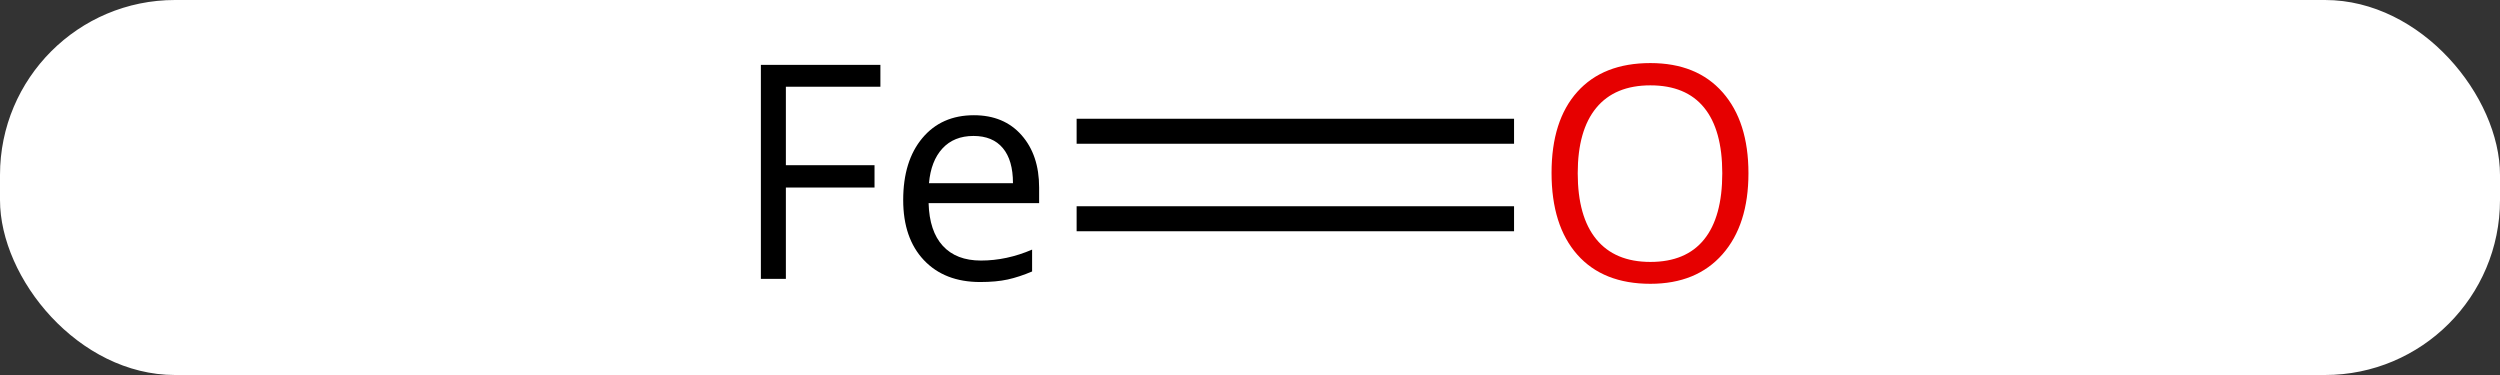 <svg width="100" viewBox="0 0 100 15" style="fill-opacity:1; color-rendering:auto; color-interpolation:auto; text-rendering:auto; stroke:black; stroke-linecap:square; stroke-miterlimit:10; shape-rendering:auto; stroke-opacity:1; fill:black; stroke-dasharray:none; font-weight:normal; stroke-width:1; font-family:'Open Sans'; font-style:normal; stroke-linejoin:miter; font-size:12; stroke-dashoffset:0; image-rendering:auto;" height="15" class="cas-substance-image" xmlns:xlink="http://www.w3.org/1999/xlink" xmlns="http://www.w3.org/2000/svg"><rect x="0" y="0" width="100" height="15" fill="#333333" stroke="none"/><svg class="cas-substance-single-component"><rect y="0" x="0" width="100" stroke="none" ry="7" rx="7" height="15" fill="white" class="cas-substance-group"/><svg y="0" x="27" width="46" viewBox="0 0 46 15" style="fill:black;" height="15" class="cas-substance-single-component-image"><svg><g><g transform="translate(24,7)" style="text-rendering:geometricPrecision; color-rendering:optimizeQuality; color-interpolation:linearRGB; stroke-linecap:butt; image-rendering:optimizeQuality;"><line y2="1.75" y1="1.75" x2="9.062" x1="-7.435" style="fill:none;"/><line y2="-1.75" y1="-1.75" x2="9.062" x1="-7.435" style="fill:none;"/><path style="stroke-linecap:square; stroke:none;" d="M-19.565 4.156 L-20.565 4.156 L-20.565 -4.406 L-15.784 -4.406 L-15.784 -3.531 L-19.565 -3.531 L-19.565 -0.391 L-16.019 -0.391 L-16.019 0.5 L-19.565 0.5 L-19.565 4.156 ZM-11.794 4.281 Q-13.216 4.281 -14.044 3.406 Q-14.872 2.531 -14.872 1 Q-14.872 -0.562 -14.106 -1.477 Q-13.341 -2.391 -12.044 -2.391 Q-10.841 -2.391 -10.138 -1.594 Q-9.435 -0.797 -9.435 0.5 L-9.435 1.125 L-13.856 1.125 Q-13.825 2.25 -13.286 2.836 Q-12.747 3.422 -11.763 3.422 Q-10.731 3.422 -9.716 2.984 L-9.716 3.859 Q-10.231 4.078 -10.692 4.18 Q-11.153 4.281 -11.794 4.281 ZM-12.06 -1.562 Q-12.841 -1.562 -13.302 -1.062 Q-13.763 -0.562 -13.841 0.328 L-10.481 0.328 Q-10.481 -0.594 -10.888 -1.078 Q-11.294 -1.562 -12.06 -1.562 Z"/></g><g transform="translate(24,7)" style="fill:rgb(230,0,0); text-rendering:geometricPrecision; color-rendering:optimizeQuality; image-rendering:optimizeQuality; font-family:'Open Sans'; stroke:rgb(230,0,0); color-interpolation:linearRGB;"><path style="stroke:none;" d="M18.938 -0.07 Q18.938 1.992 17.898 3.172 Q16.859 4.352 15.016 4.352 Q13.125 4.352 12.094 3.188 Q11.062 2.023 11.062 -0.086 Q11.062 -2.18 12.094 -3.328 Q13.125 -4.477 15.016 -4.477 Q16.875 -4.477 17.906 -3.305 Q18.938 -2.133 18.938 -0.07 ZM12.109 -0.07 Q12.109 1.664 12.852 2.57 Q13.594 3.477 15.016 3.477 Q16.438 3.477 17.164 2.578 Q17.891 1.68 17.891 -0.07 Q17.891 -1.805 17.164 -2.695 Q16.438 -3.586 15.016 -3.586 Q13.594 -3.586 12.852 -2.688 Q12.109 -1.789 12.109 -0.07 Z"/></g></g></svg></svg></svg></svg>